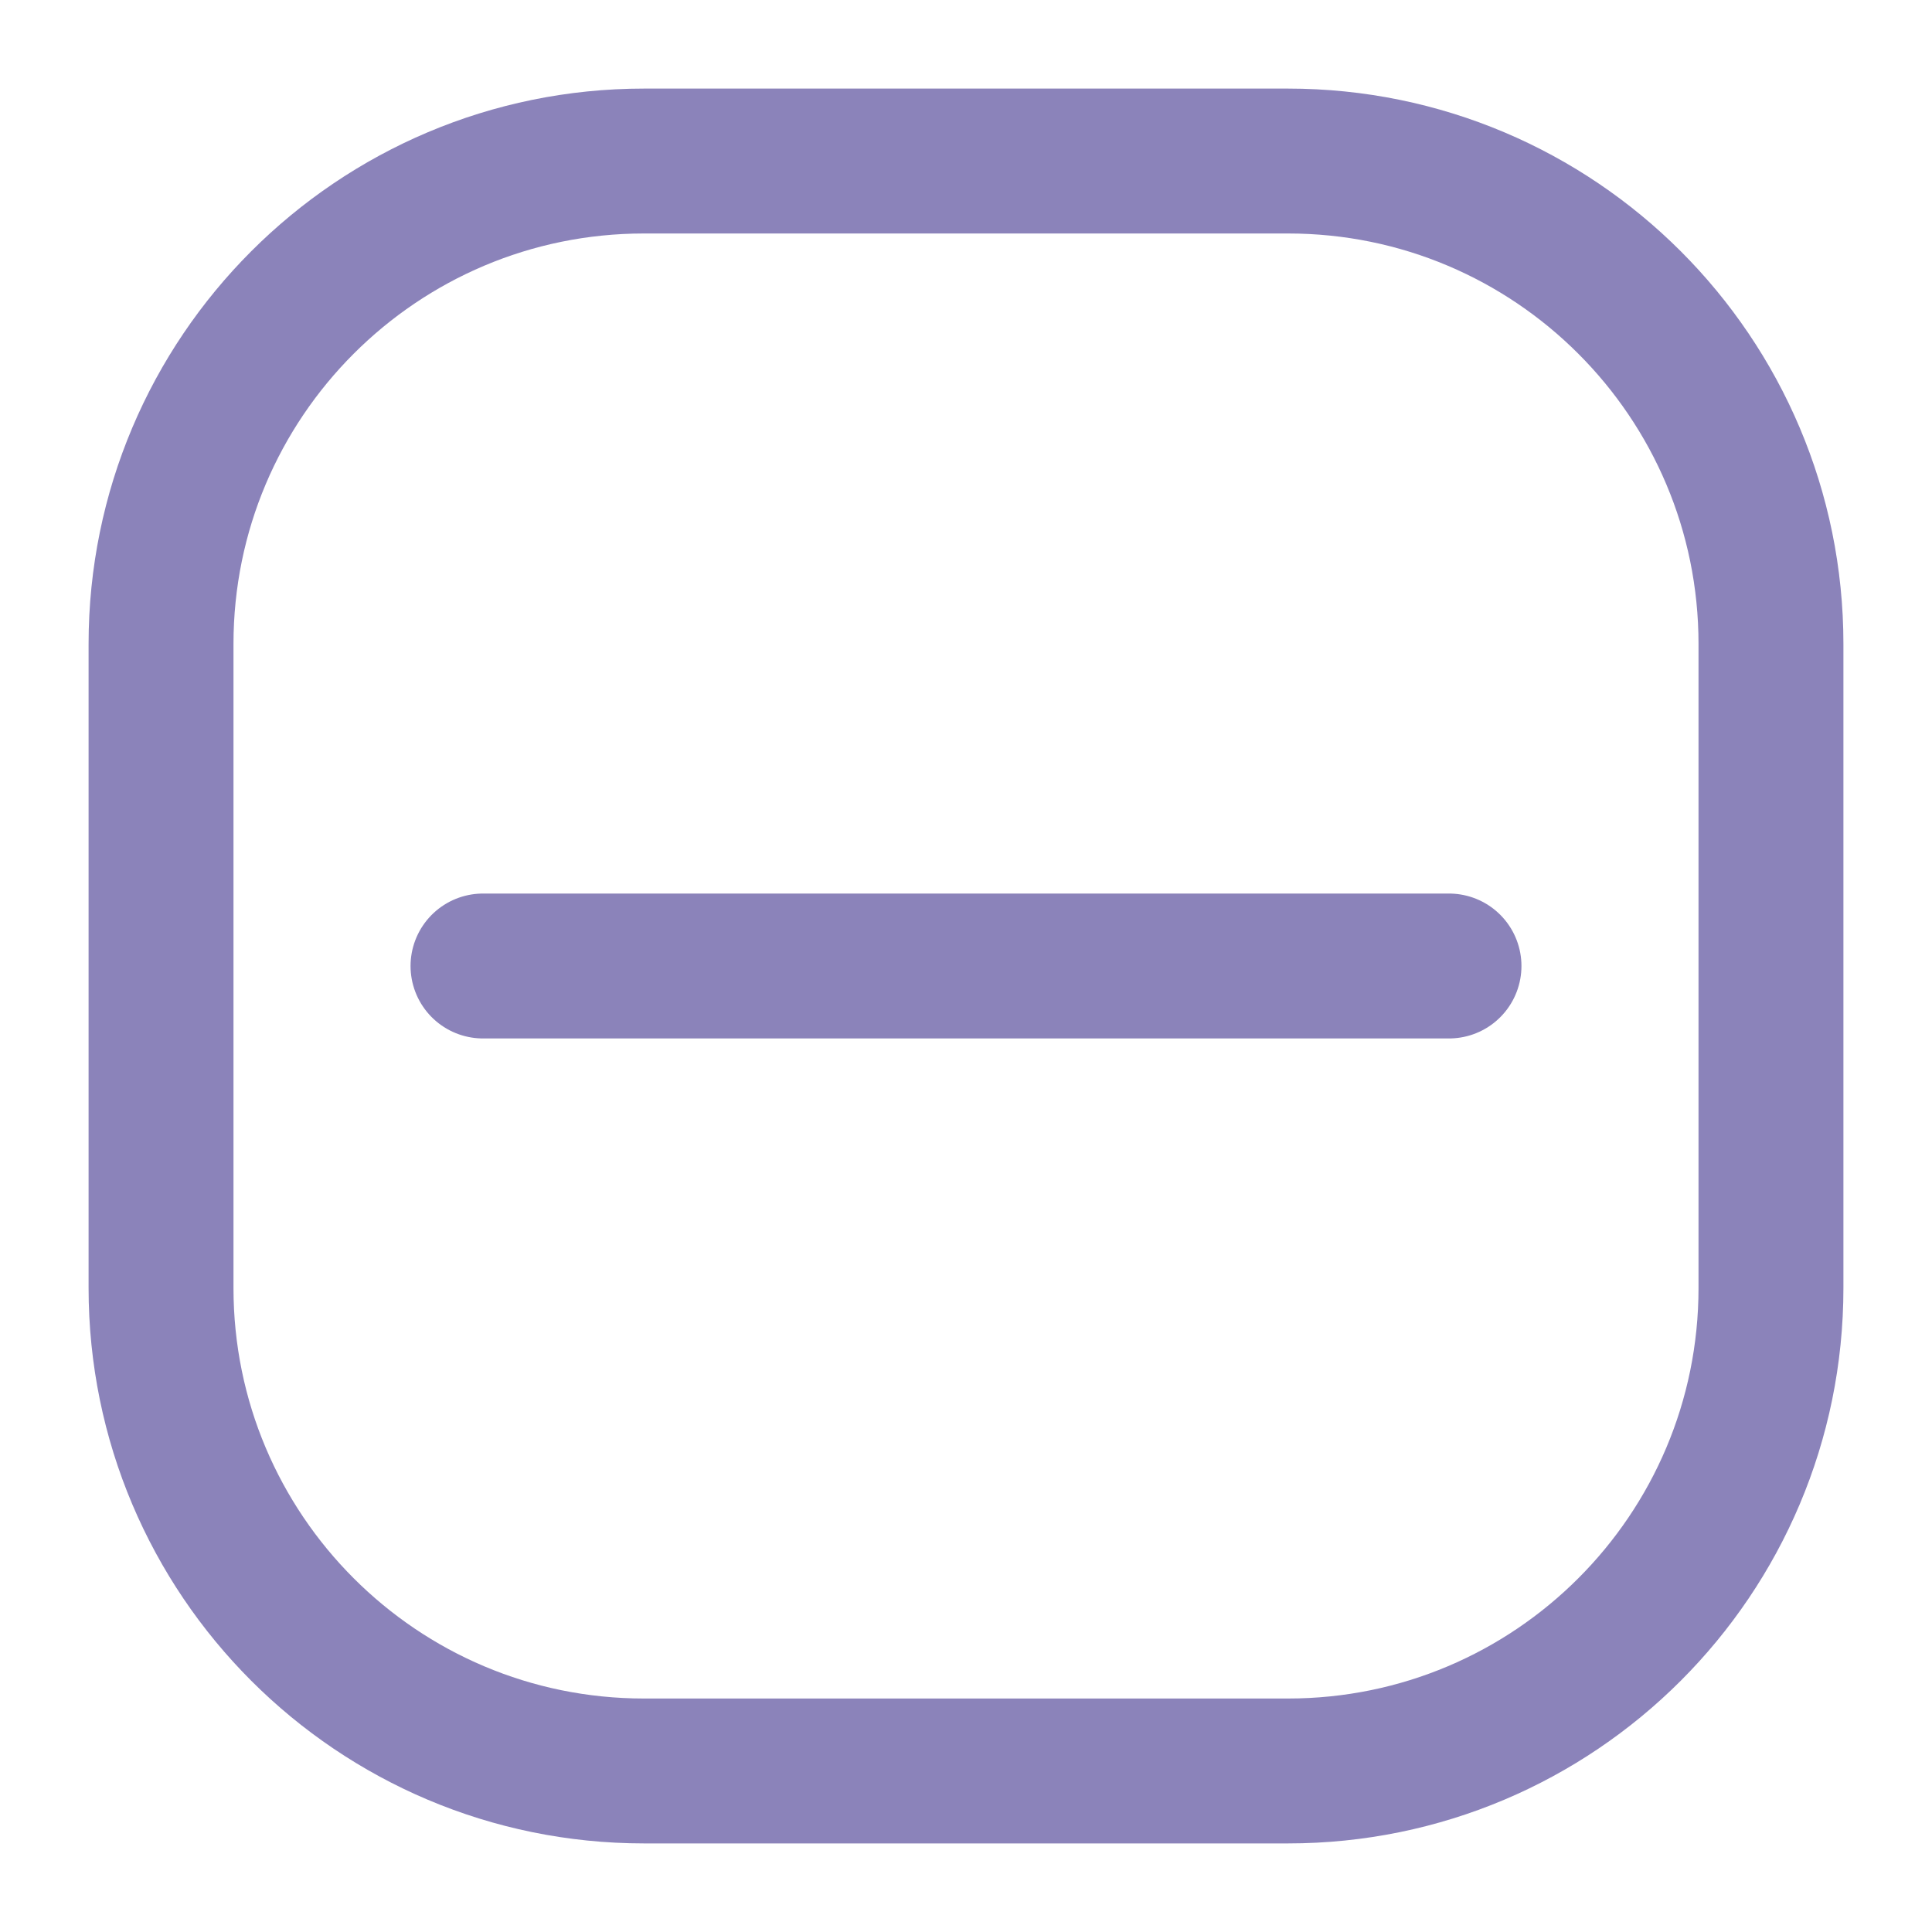 <svg
      width="20"
      height="20"
      viewBox="0 0 20 20"
      fill="none"
      xmlns="http://www.w3.org/2000/svg"
    >
      <g clip-path="url(#clip0_1475_33977)">
        <path
          d="M1.667 6.667C1.667 3.905 3.905 1.667 6.667 1.667H13.333C16.095 1.667 18.333 3.905 18.333 6.667V13.333C18.333 16.095 16.095 18.333 13.333 18.333H6.667C3.905 18.333 1.667 16.095 1.667 13.333V6.667Z"
          stroke="#8B83BA"
          stroke-width="1.5"
        />
        <path
          d="M5 10 L 15 10"
          stroke="#8B83BA"
          stroke-width="1.5"
          stroke-linecap="round"
        />
      </g>
      <defs>
        <clipPath id="clip0_1475_33977">
          <rect width="20" height="20" fill="white" />
        </clipPath>
      </defs>
    </svg>